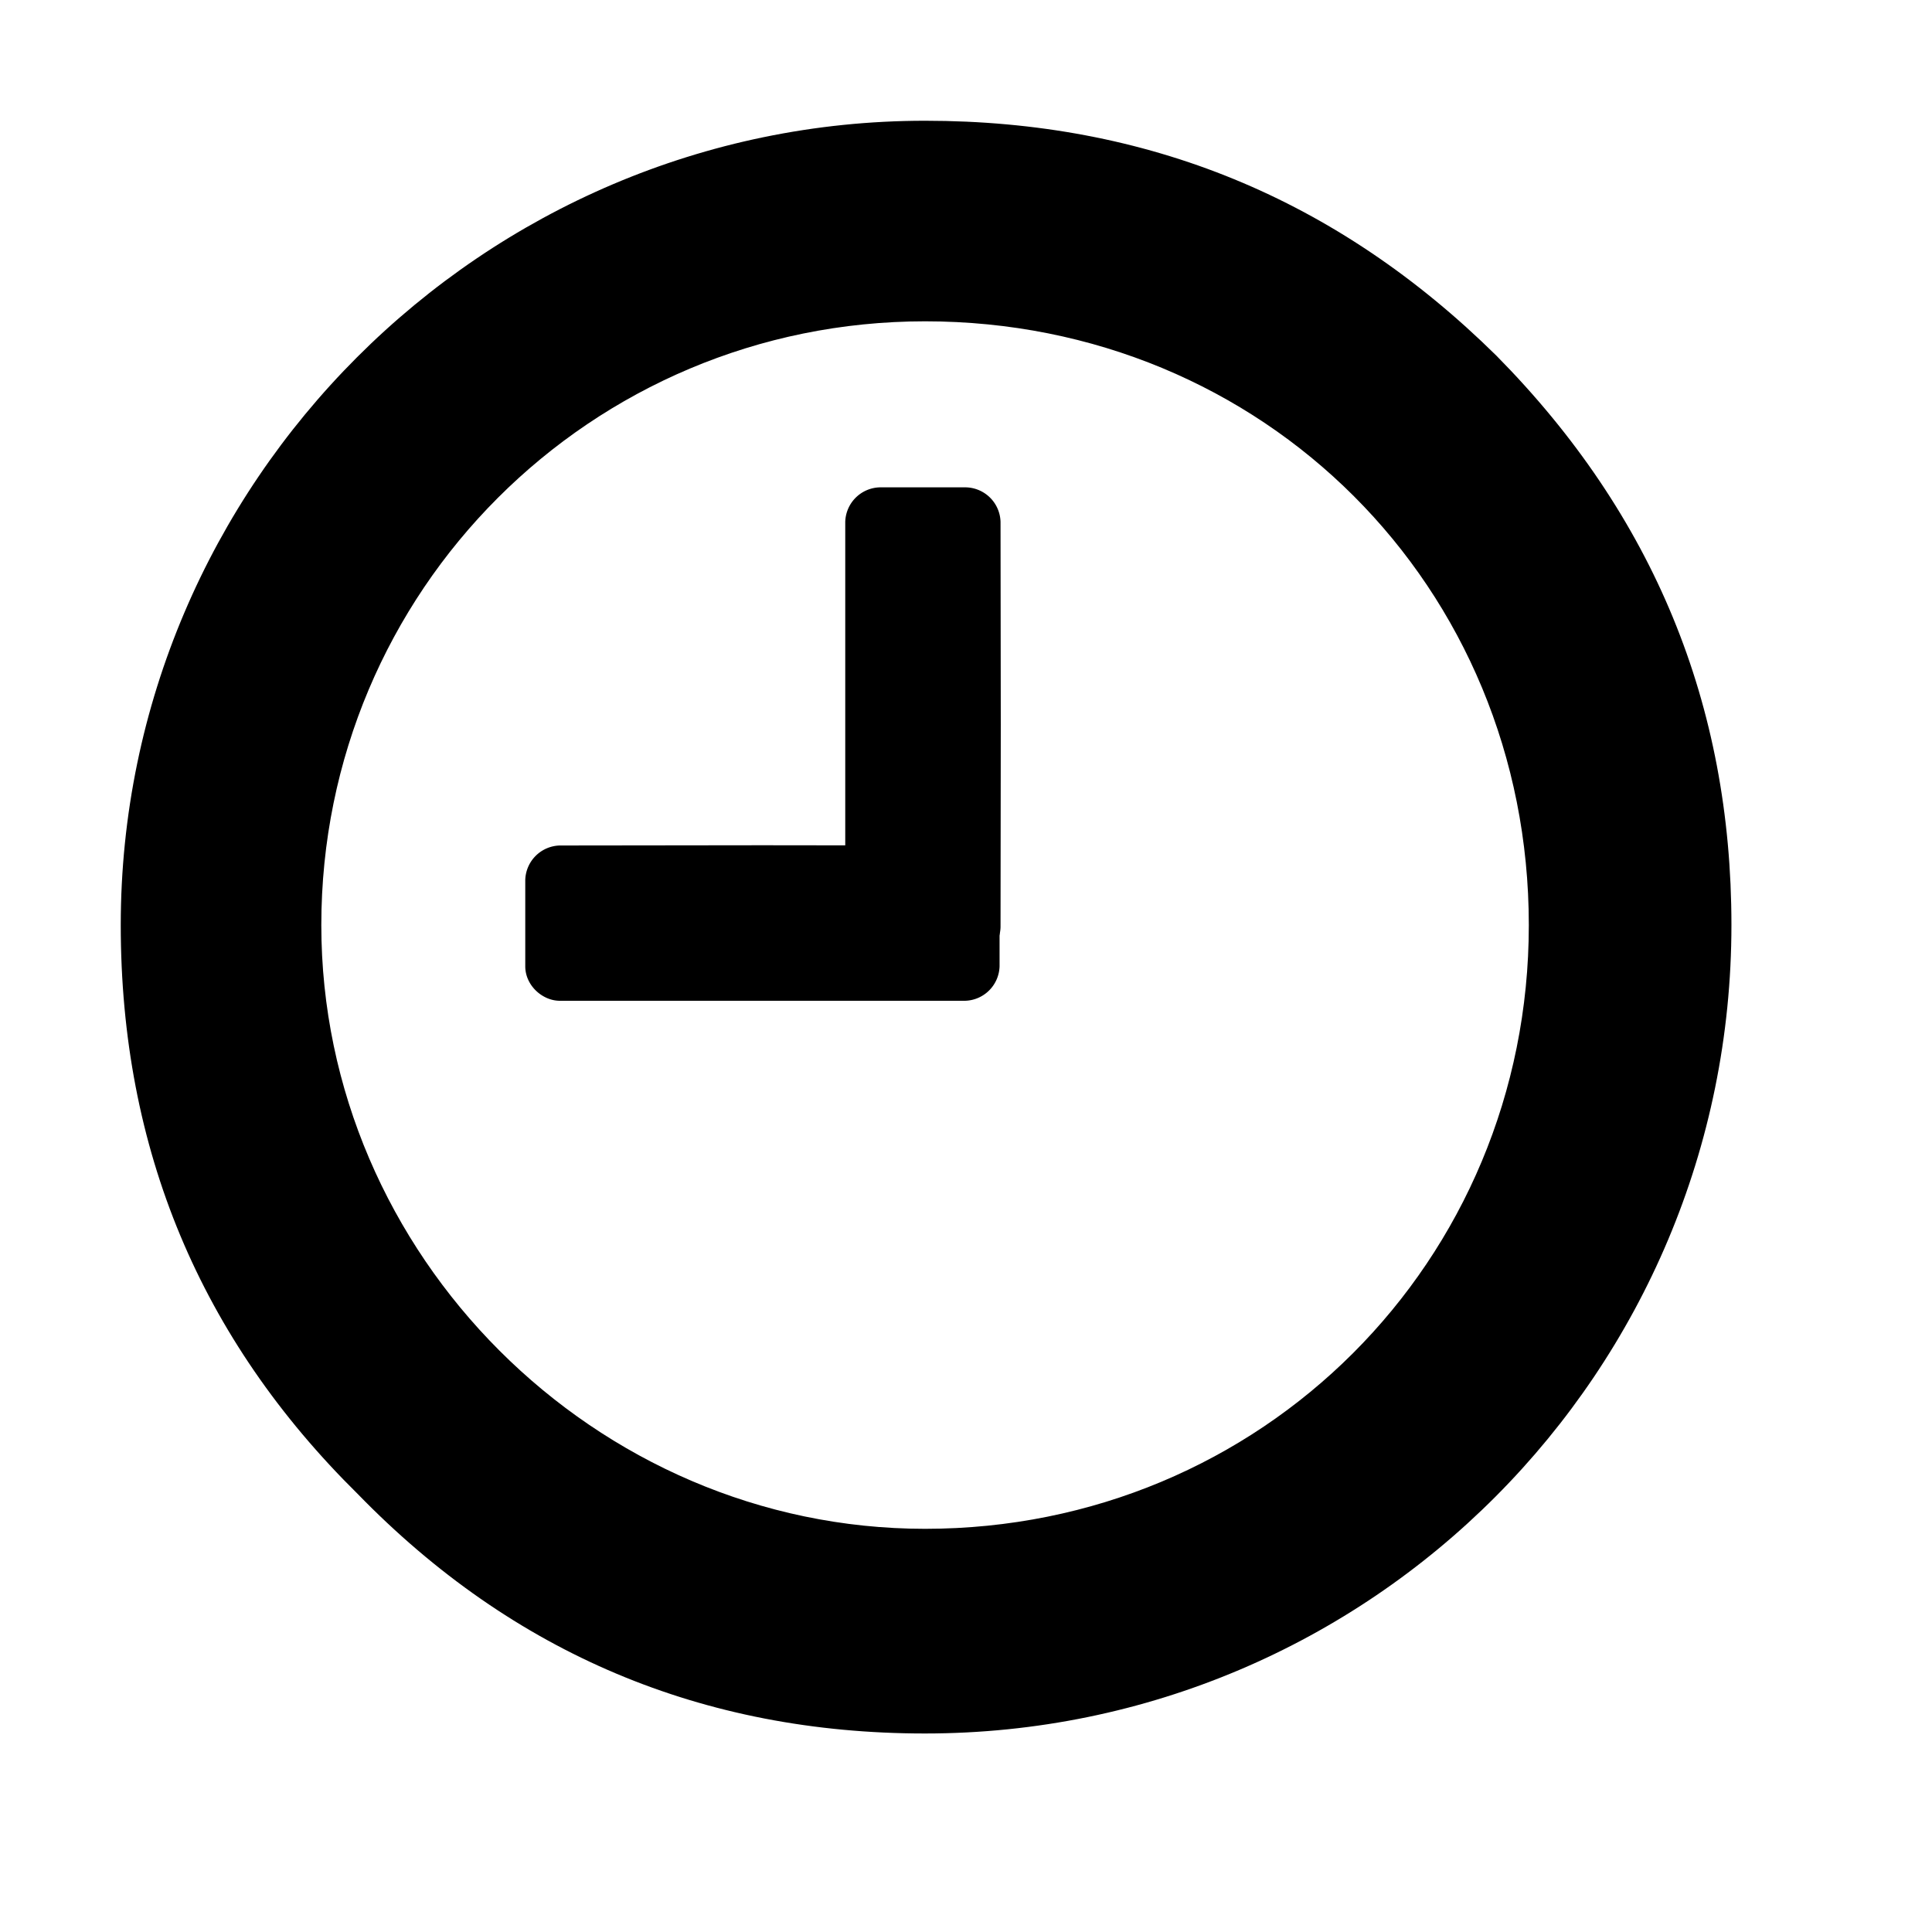 <svg width="16" height="16" xmlns="http://www.w3.org/2000/svg"><path d="M1 7.661C1 4 4 1 7.661 1c1.839 0 3.411.643 4.732 1.946 1.304 1.321 1.946 2.893 1.946 4.714 0 3.696-2.982 6.696-6.679 6.696-1.839 0-3.411-.661-4.696-1.982C1.66 11.088 1 9.518 1 7.661zm1.661 0c0 2.732 2.268 5 5 5 2.786 0 5-2.214 5-5 0-2.804-2.196-5-5-5-2.768 0-5 2.232-5 5z"/><path fill-rule="evenodd" clip-rule="evenodd" d="M8.286 4.322A.294.294 0 0 0 8 4.036h-.714A.294.294 0 0 0 7 4.322v3.356c0 .143.125.286.286.286H8a.294.294 0 0 0 .286-.286L8.288 6l-.002-1.678z"/><path fill-rule="evenodd" clip-rule="evenodd" d="M4.636 7.002a.294.294 0 0 0-.286.286v.714c0 .16.143.286.286.286h3.356a.294.294 0 0 0 .286-.286v-.714a.294.294 0 0 0-.286-.286L6.314 7l-1.678.002z"/></svg>
